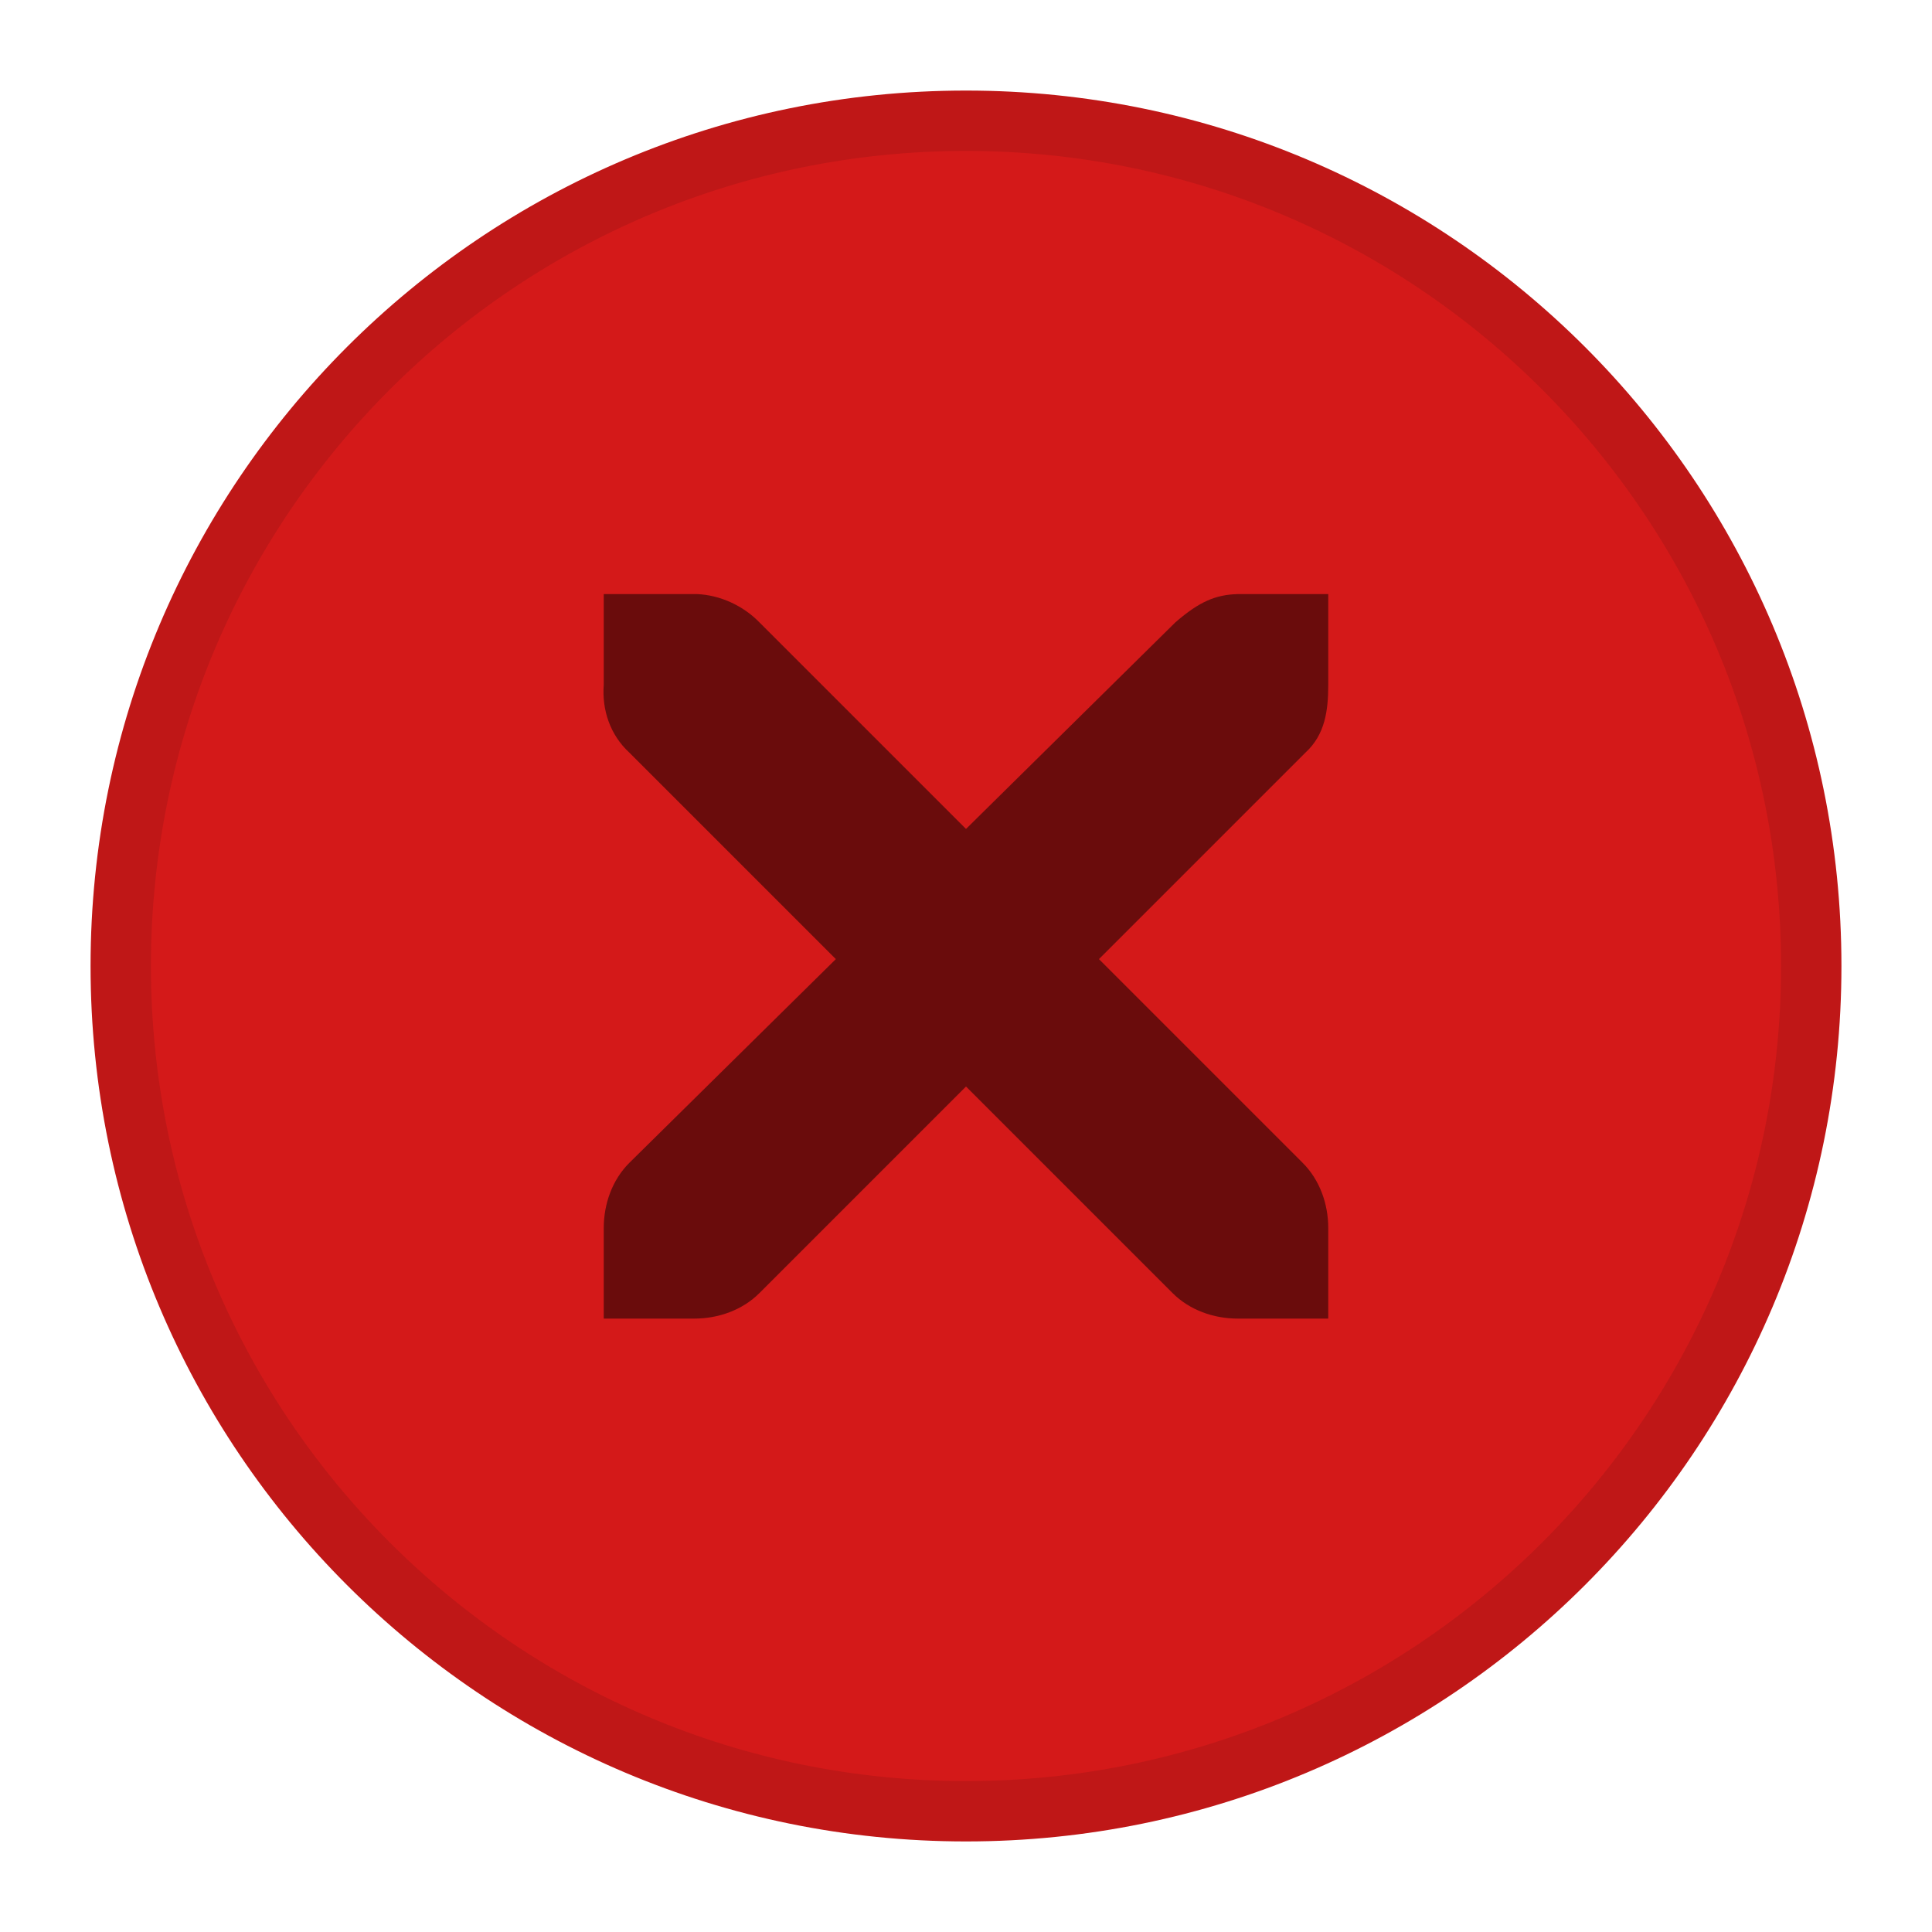 <?xml version="1.0" encoding="UTF-8" standalone="no"?>
<svg
   xmlns:dc="http://purl.org/dc/elements/1.1/"
   xmlns:cc="http://creativecommons.org/ns#"
   xmlns:rdf="http://www.w3.org/1999/02/22-rdf-syntax-ns#"
   xmlns:svg="http://www.w3.org/2000/svg"
   xmlns="http://www.w3.org/2000/svg"
   id="svg1760"
   version="1.1"
   height="16"
   width="16">
  <defs
     id="defs1764" />
  <g
     transform="translate(-542,185.64)"
     id="titlebutton-close-hover">
    <g
       id="g623"
       transform="translate(-781,-432.64)">
      <g
         id="g621"
         transform="translate(-103)">
        <g
           id="g619"
           transform="translate(58)">
          <path
             id="path617"
             style="fill:#d41919;stroke:#bf1717;stroke-width:0.5"
             d="m 172,92 c -3.866,0 -7,3.134 -7,7 0,3.866 3.134,7 7,7 3.866,0 7,-3.134 7,-7 0,-3.866 -3.134,-7 -7,-7 z"
             transform="translate(1204,156)" />
        </g>
      </g>
    </g>
    <rect
       id="rect625"
       style="fill:none"
       height="16"
       width="16"
       y="-185.64"
       x="542" />
    <path
       id="path627"
       style="color:#bebebe;text-indent:0;text-decoration:none;text-decoration-line:none;text-transform:none;opacity:0.5;enable-background:new"
       d="m 547,-180.72 h 0.75 c 0.008,-9e-5 0.016,-3.5e-4 0.023,0 0.191,0.008 0.382,0.096 0.516,0.234 l 1.711,1.711 1.734,-1.711 c 0.199,-0.173 0.335,-0.229 0.516,-0.234 h 0.75 v 0.75 c 0,0.215 -0.026,0.413 -0.188,0.562 l -1.711,1.711 1.688,1.688 c 0.141,0.141 0.211,0.34 0.211,0.539 v 0.75 h -0.75 c -0.199,-1e-5 -0.398,-0.07 -0.539,-0.211 l -1.711,-1.711 -1.711,1.711 c -0.141,0.141 -0.34,0.211 -0.539,0.211 h -0.75 v -0.75 c 0,-0.199 0.07,-0.398 0.211,-0.539 l 1.711,-1.688 -1.711,-1.711 c -0.158,-0.146 -0.227,-0.352 -0.211,-0.562 v -0.75 z" />
  </g>
</svg>
